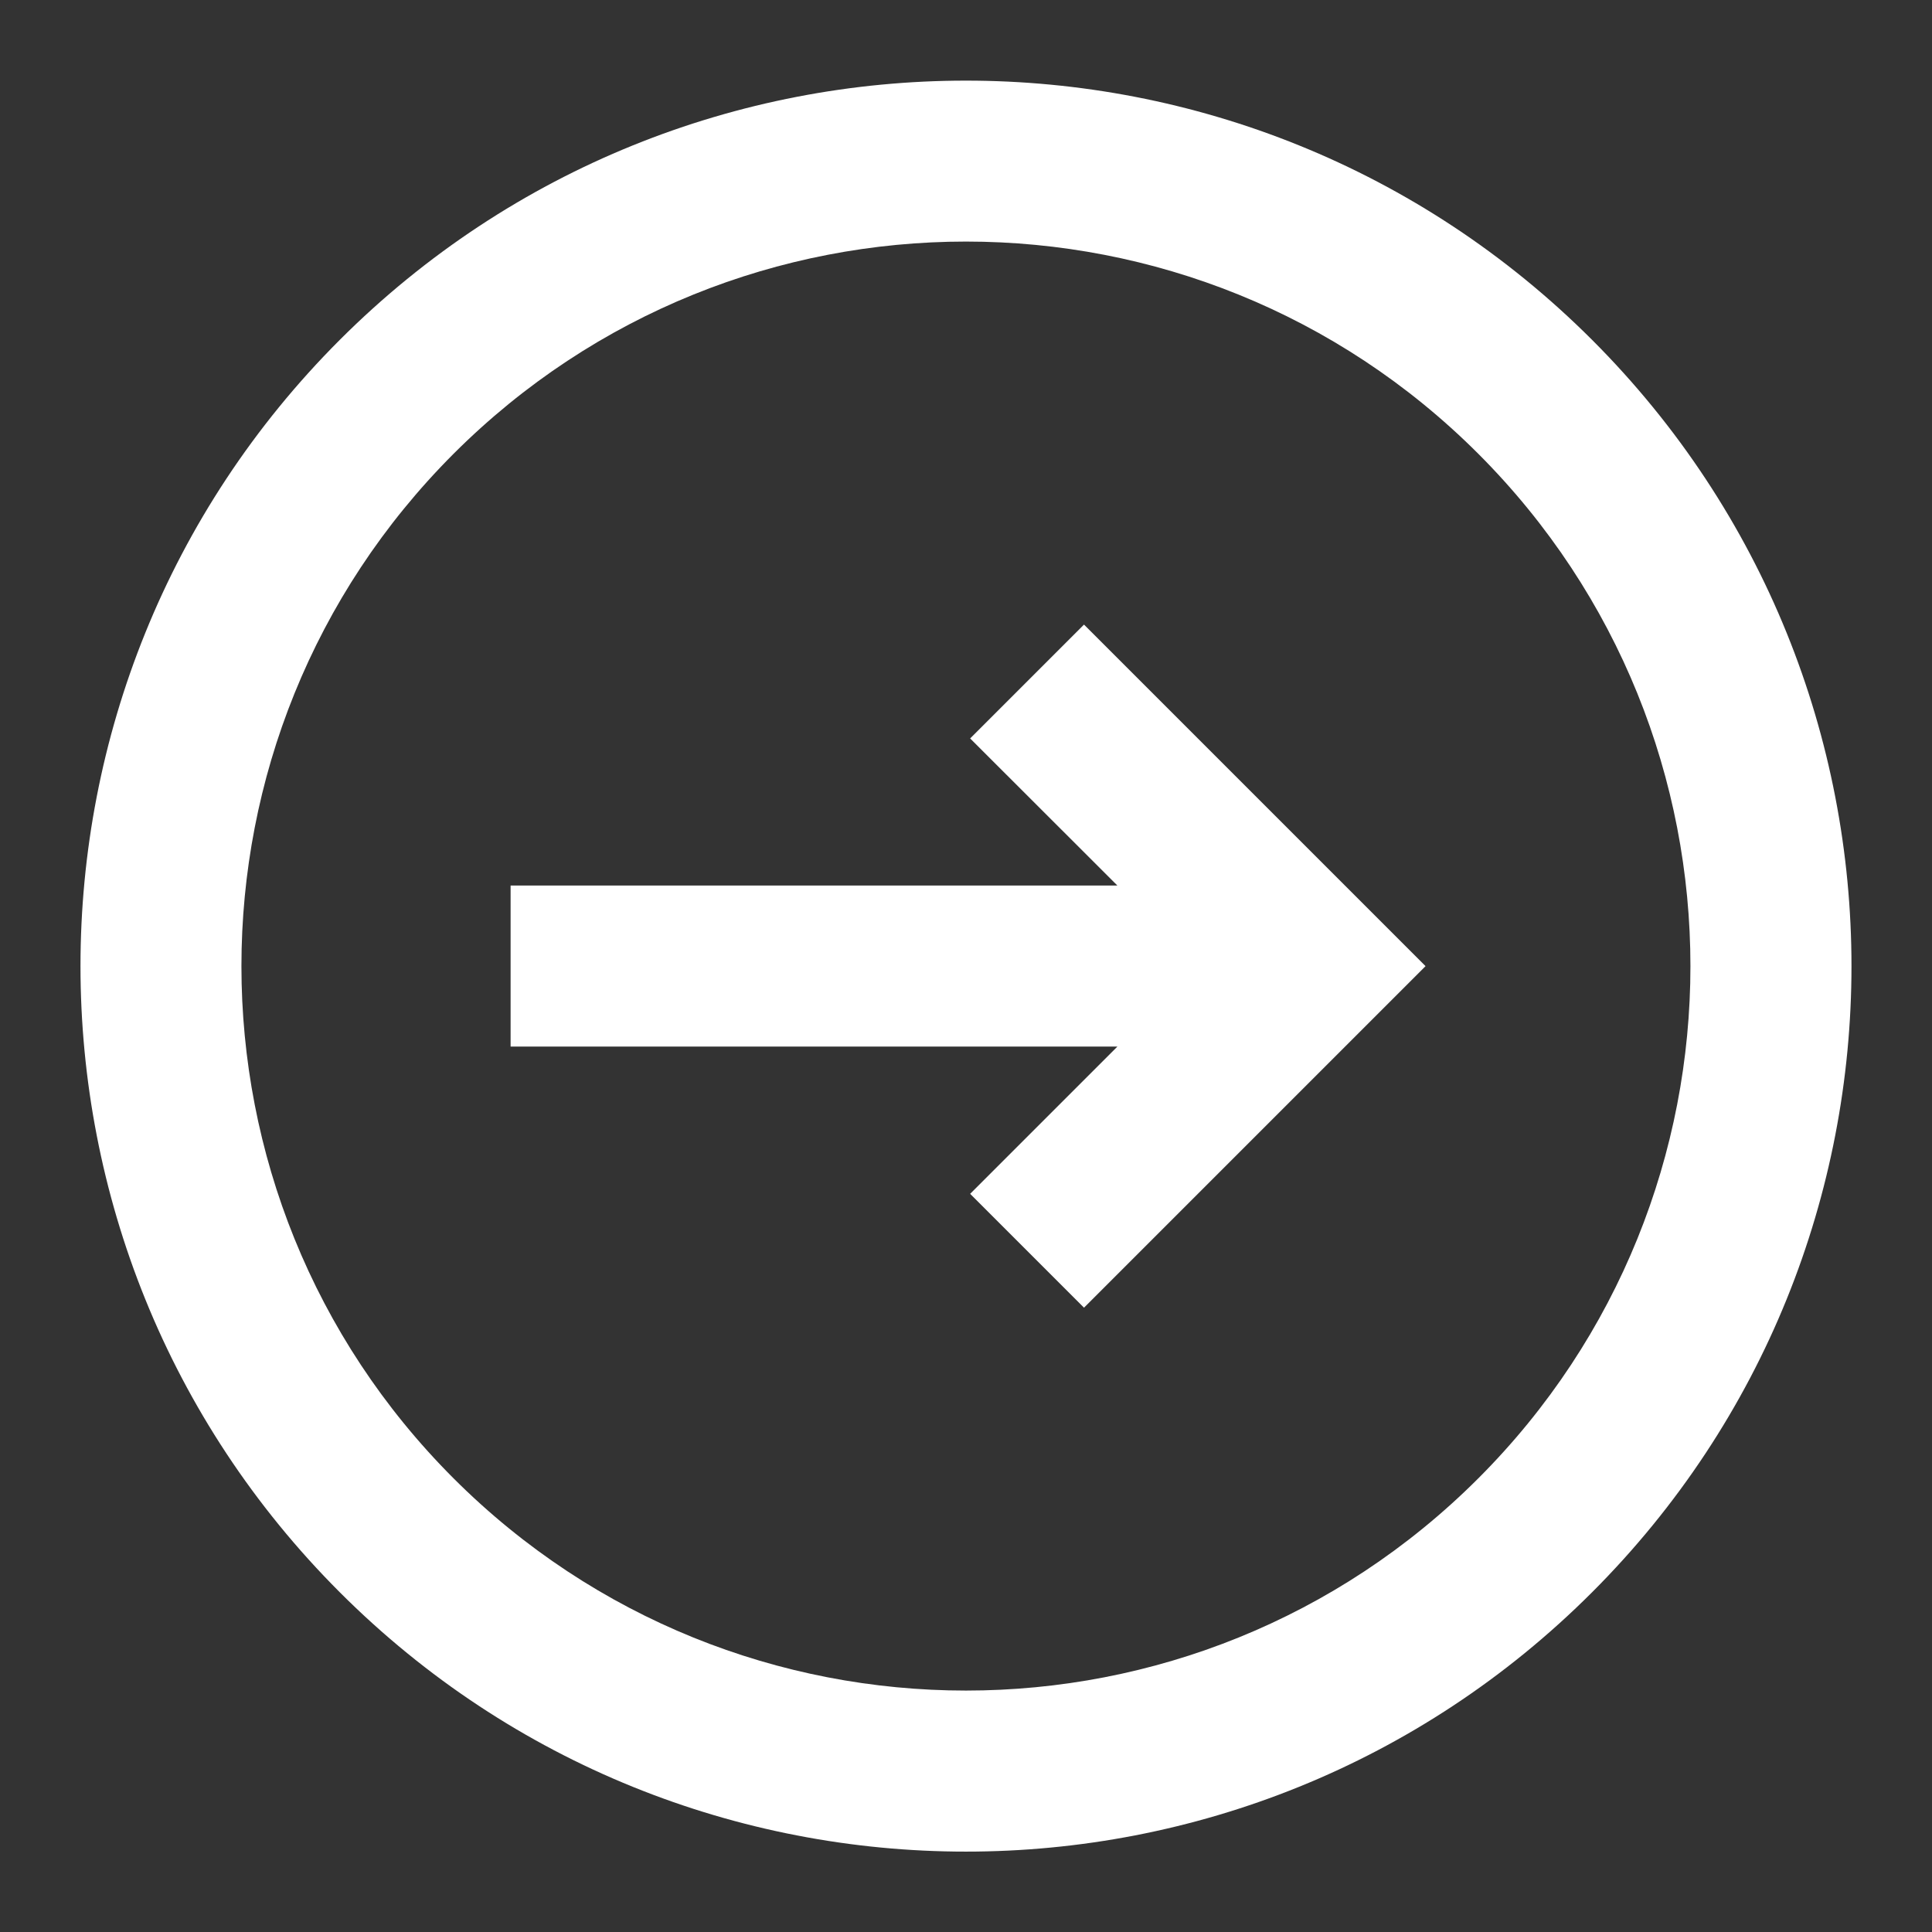 <svg width="14" height="14" viewBox="0 0 14 14" fill="none" xmlns="http://www.w3.org/2000/svg">
<rect x="0" y="0" width="14" height="14" fill="#333333" stroke="none"/>
<g clip-path="url(#clip0_3374_142)">
<path d="M7.03 8.651L7.855 9.476L10.33 7.001L7.855 4.526L7.03 5.351L8.097 6.417H3.7V7.584H8.097L7.03 8.651Z" fill="white"/>
<path fill-rule="evenodd" clip-rule="evenodd" d="M11.537 11.538C14.043 9.032 14.043 4.969 11.537 2.463C9.031 -0.042 4.968 -0.042 2.462 2.463C-0.043 4.969 -0.043 9.032 2.462 11.538C4.968 14.044 9.031 14.044 11.537 11.538ZM10.712 10.713C12.762 8.663 12.762 5.339 10.712 3.288C8.662 1.238 5.338 1.238 3.287 3.288C1.237 5.339 1.237 8.663 3.287 10.713C5.338 12.763 8.662 12.763 10.712 10.713Z" fill="white"/>
</g>
<defs>
<clipPath id="clip0_3374_142">
<rect width="14" height="14" fill="white"/>
</clipPath>
</defs>
</svg>
